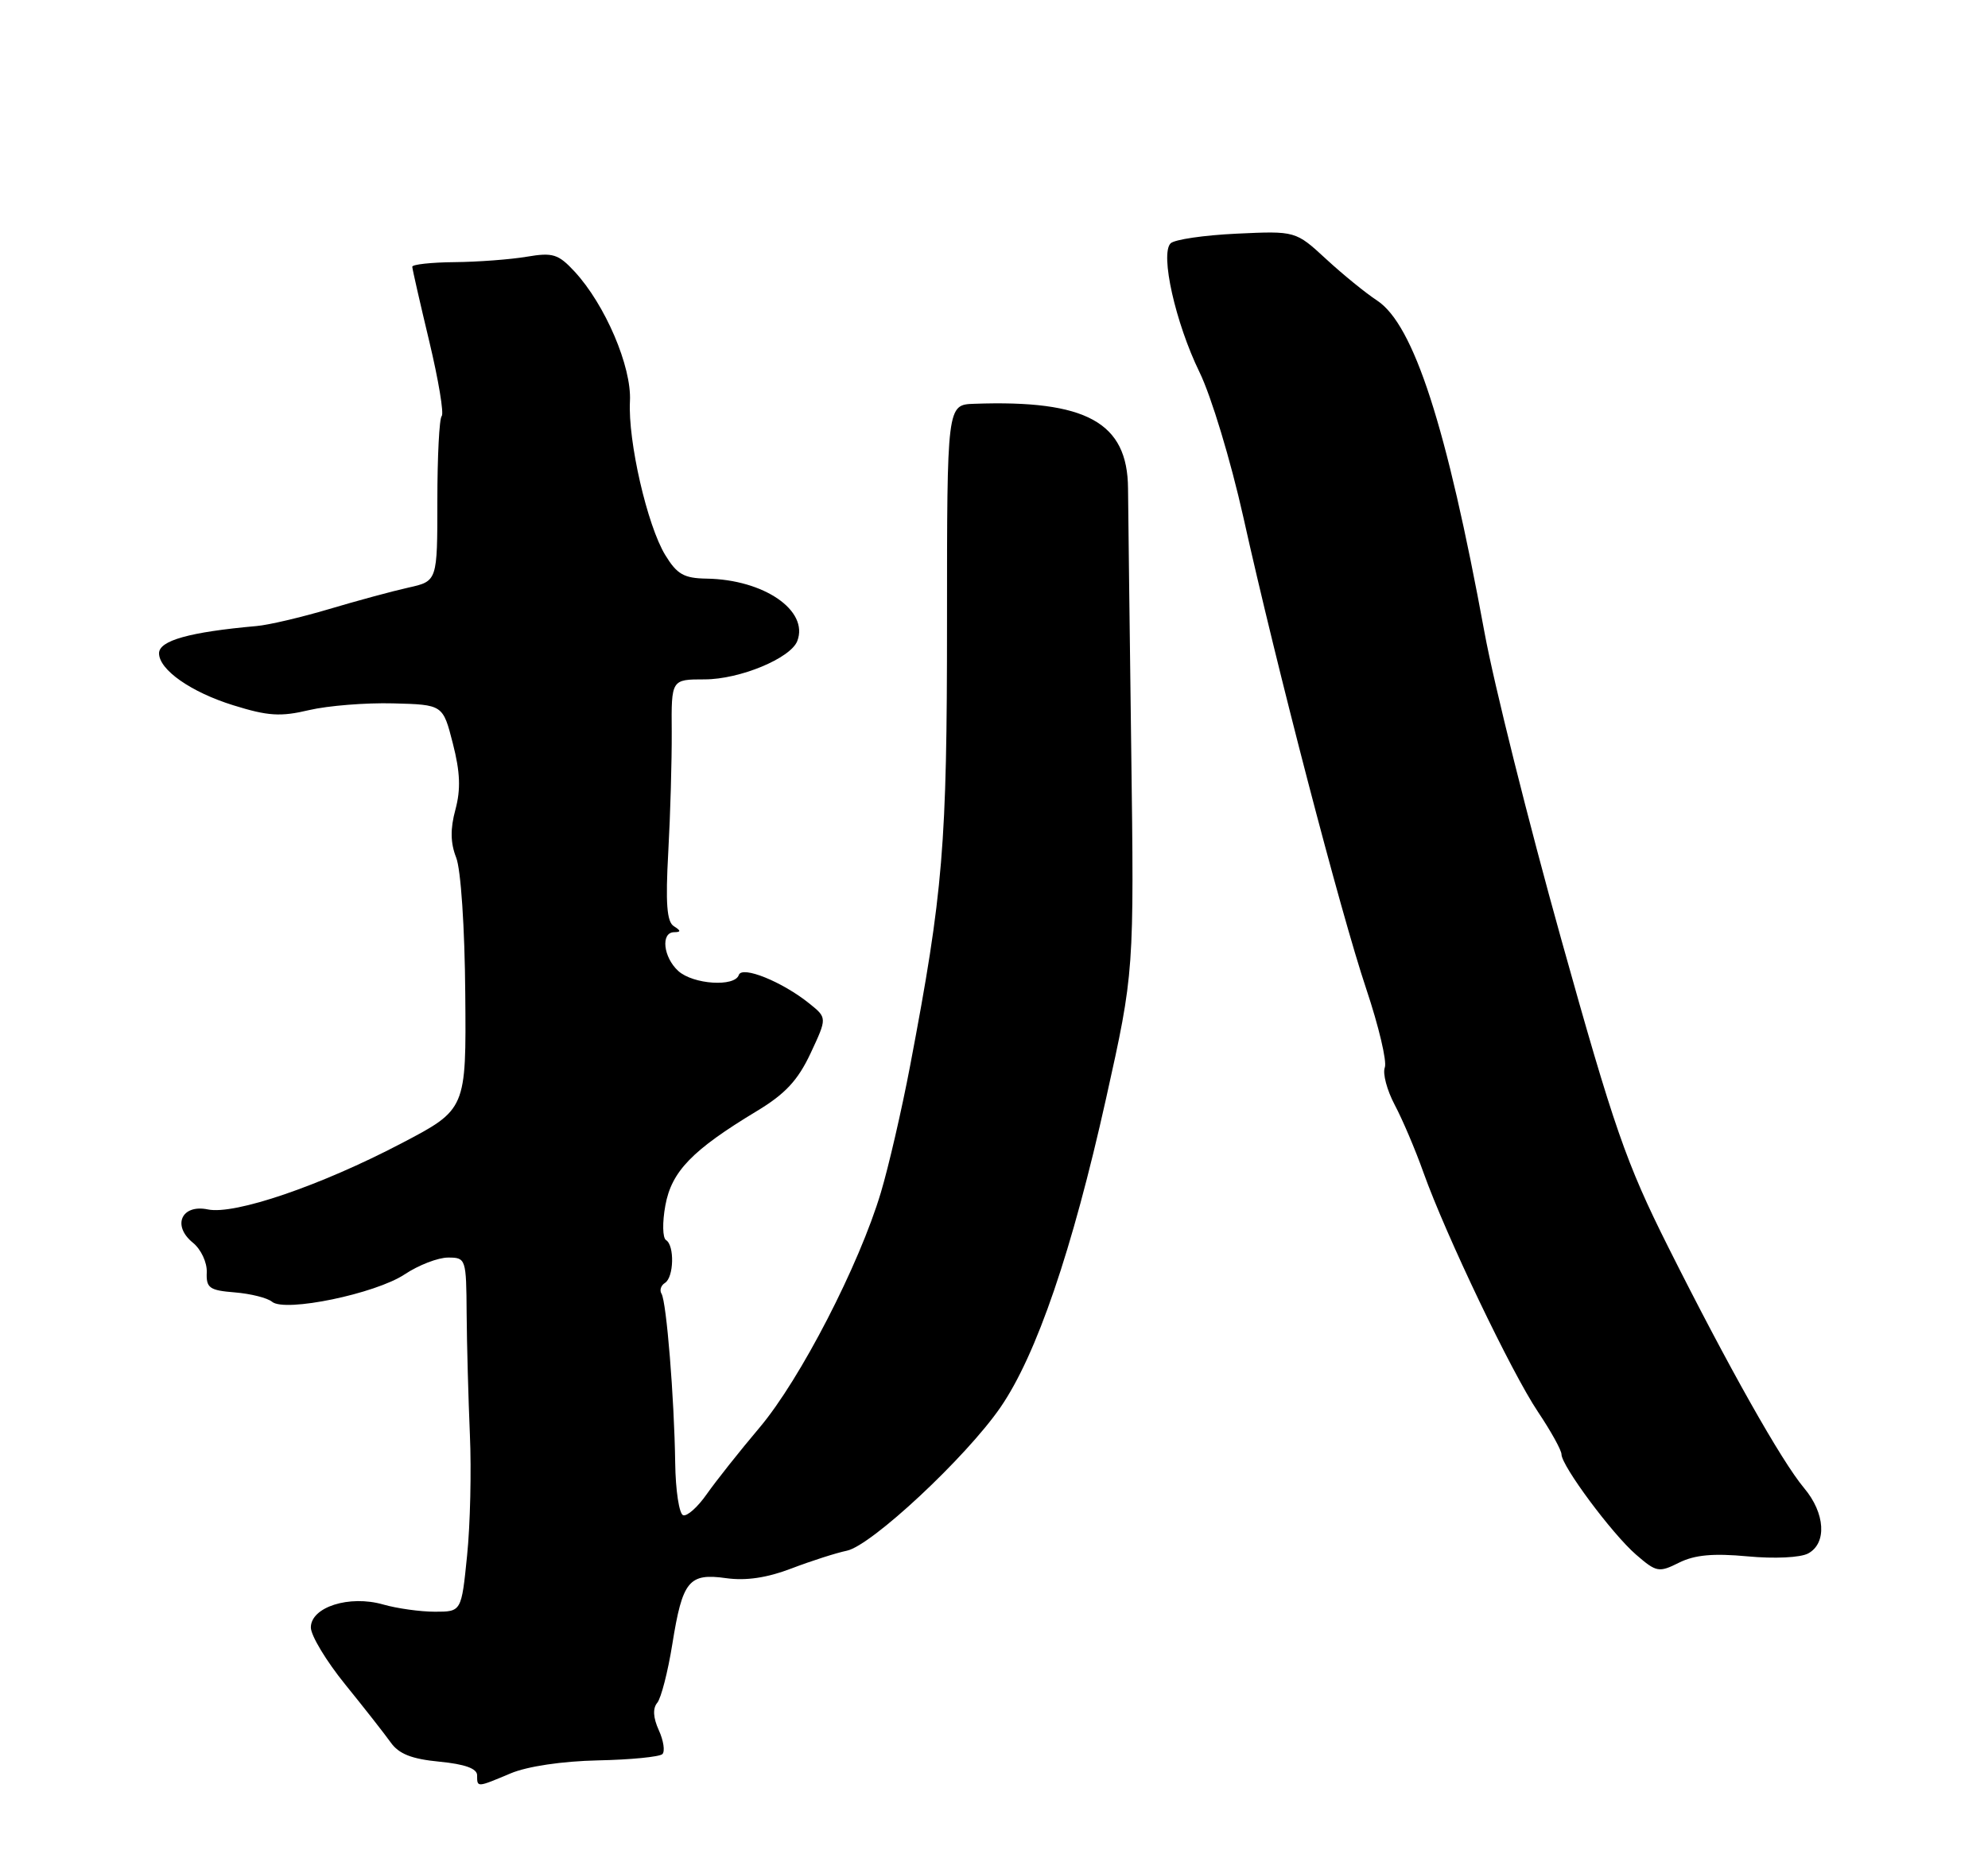 <?xml version="1.0" encoding="UTF-8" standalone="no"?>
<!DOCTYPE svg PUBLIC "-//W3C//DTD SVG 1.1//EN" "http://www.w3.org/Graphics/SVG/1.1/DTD/svg11.dtd" >
<svg xmlns="http://www.w3.org/2000/svg" xmlns:xlink="http://www.w3.org/1999/xlink" version="1.1" viewBox="0 0 275 256">
 <g >
 <path fill="currentColor"
d=" M 70.63 245.37 C 72.96 244.39 77.76 243.68 82.72 243.57 C 87.24 243.48 91.25 243.08 91.63 242.70 C 92.01 242.32 91.79 240.83 91.13 239.39 C 90.35 237.67 90.27 236.37 90.92 235.60 C 91.45 234.95 92.39 231.31 93.00 227.50 C 94.41 218.70 95.28 217.63 100.46 218.36 C 103.20 218.74 106.11 218.31 109.50 217.01 C 112.25 215.96 115.69 214.86 117.14 214.56 C 120.54 213.86 133.62 201.65 138.39 194.73 C 143.38 187.48 148.32 173.02 153.00 152.00 C 156.89 134.50 156.89 134.50 156.48 103.50 C 156.26 86.45 156.06 70.29 156.04 67.58 C 155.98 58.44 150.28 55.31 134.75 55.87 C 131.00 56.00 131.00 56.00 131.00 86.01 C 131.00 117.04 130.48 123.35 125.89 147.50 C 124.74 153.55 122.92 161.43 121.85 165.00 C 118.85 175.05 110.69 190.86 105.09 197.50 C 102.30 200.80 99.01 204.96 97.76 206.74 C 96.52 208.52 95.05 209.83 94.50 209.65 C 93.95 209.47 93.45 206.22 93.40 202.41 C 93.27 193.39 92.19 180.12 91.51 179.01 C 91.21 178.53 91.42 177.86 91.98 177.51 C 93.22 176.74 93.33 172.32 92.13 171.58 C 91.65 171.28 91.61 169.12 92.04 166.78 C 92.90 162.07 95.75 159.13 104.66 153.75 C 108.62 151.37 110.37 149.48 112.13 145.73 C 114.42 140.83 114.42 140.83 111.96 138.85 C 108.21 135.83 102.64 133.58 102.20 134.90 C 101.64 136.59 95.89 136.21 93.83 134.35 C 91.75 132.46 91.37 129.01 93.25 128.98 C 94.22 128.97 94.21 128.78 93.21 128.15 C 92.24 127.54 92.05 124.98 92.44 117.92 C 92.73 112.74 92.94 105.24 92.92 101.25 C 92.86 94.00 92.86 94.00 97.47 94.00 C 102.33 94.00 109.37 91.08 110.29 88.69 C 111.91 84.47 105.66 80.18 97.74 80.06 C 94.60 80.01 93.65 79.46 92.02 76.79 C 89.53 72.70 86.85 61.03 87.14 55.51 C 87.39 50.74 83.71 42.14 79.47 37.56 C 77.23 35.15 76.47 34.91 72.87 35.52 C 70.62 35.90 66.14 36.24 62.89 36.27 C 59.65 36.30 57.01 36.59 57.03 36.91 C 57.04 37.24 58.10 41.88 59.38 47.23 C 60.66 52.58 61.43 57.23 61.10 57.57 C 60.77 57.90 60.50 63.17 60.50 69.29 C 60.50 80.41 60.50 80.41 56.50 81.30 C 54.30 81.79 49.35 83.13 45.50 84.28 C 41.65 85.42 37.15 86.48 35.50 86.62 C 26.21 87.45 22.00 88.63 22.00 90.39 C 22.00 92.67 26.41 95.76 32.26 97.58 C 37.07 99.08 38.81 99.19 42.76 98.25 C 45.37 97.64 50.60 97.22 54.39 97.32 C 61.27 97.50 61.27 97.50 62.64 102.86 C 63.66 106.83 63.75 109.21 63.00 112.01 C 62.27 114.69 62.31 116.64 63.10 118.65 C 63.75 120.28 64.29 128.33 64.36 137.50 C 64.50 153.50 64.50 153.50 55.50 158.21 C 44.35 164.05 32.47 168.11 28.76 167.34 C 25.11 166.58 23.76 169.58 26.69 171.95 C 27.80 172.85 28.66 174.68 28.60 176.04 C 28.51 178.21 28.97 178.54 32.49 178.82 C 34.68 179.00 37.00 179.58 37.64 180.12 C 39.43 181.60 51.93 179.01 55.98 176.32 C 57.90 175.04 60.60 174.00 61.98 174.00 C 64.45 174.00 64.50 174.15 64.55 181.75 C 64.58 186.01 64.79 193.55 65.00 198.50 C 65.22 203.45 65.05 210.99 64.61 215.25 C 63.83 223.00 63.83 223.00 60.16 223.00 C 58.14 223.00 54.92 222.55 53.00 222.00 C 48.33 220.66 43.00 222.35 43.00 225.18 C 43.00 226.30 45.14 229.84 47.75 233.06 C 50.36 236.28 53.19 239.89 54.04 241.08 C 55.17 242.68 56.94 243.38 60.79 243.75 C 64.30 244.09 66.00 244.70 66.00 245.63 C 66.00 247.34 65.95 247.34 70.63 245.37 Z  M 241.74 215.34 C 245.45 215.69 249.04 215.52 250.12 214.94 C 252.74 213.53 252.49 209.37 249.56 205.89 C 246.44 202.18 239.03 189.03 230.73 172.47 C 224.95 160.93 223.25 156.04 215.97 129.97 C 211.44 113.76 206.66 94.65 205.35 87.50 C 200.11 58.96 195.56 44.91 190.49 41.58 C 188.94 40.57 185.77 37.99 183.45 35.85 C 179.22 31.95 179.22 31.95 171.06 32.33 C 166.57 32.54 162.46 33.14 161.93 33.67 C 160.46 35.14 162.60 44.67 165.93 51.50 C 167.56 54.84 170.24 63.72 171.98 71.50 C 176.62 92.39 185.44 126.24 189.00 136.85 C 190.72 141.99 191.88 146.88 191.56 147.70 C 191.24 148.53 191.86 150.84 192.92 152.85 C 193.99 154.86 195.79 159.08 196.91 162.24 C 200.01 170.91 209.08 189.88 212.75 195.35 C 214.54 198.02 216.00 200.66 216.00 201.22 C 216.00 202.81 222.99 212.22 226.31 215.10 C 229.14 217.55 229.47 217.61 232.27 216.21 C 234.44 215.13 237.00 214.90 241.74 215.34 Z "/>
</g>
</svg>